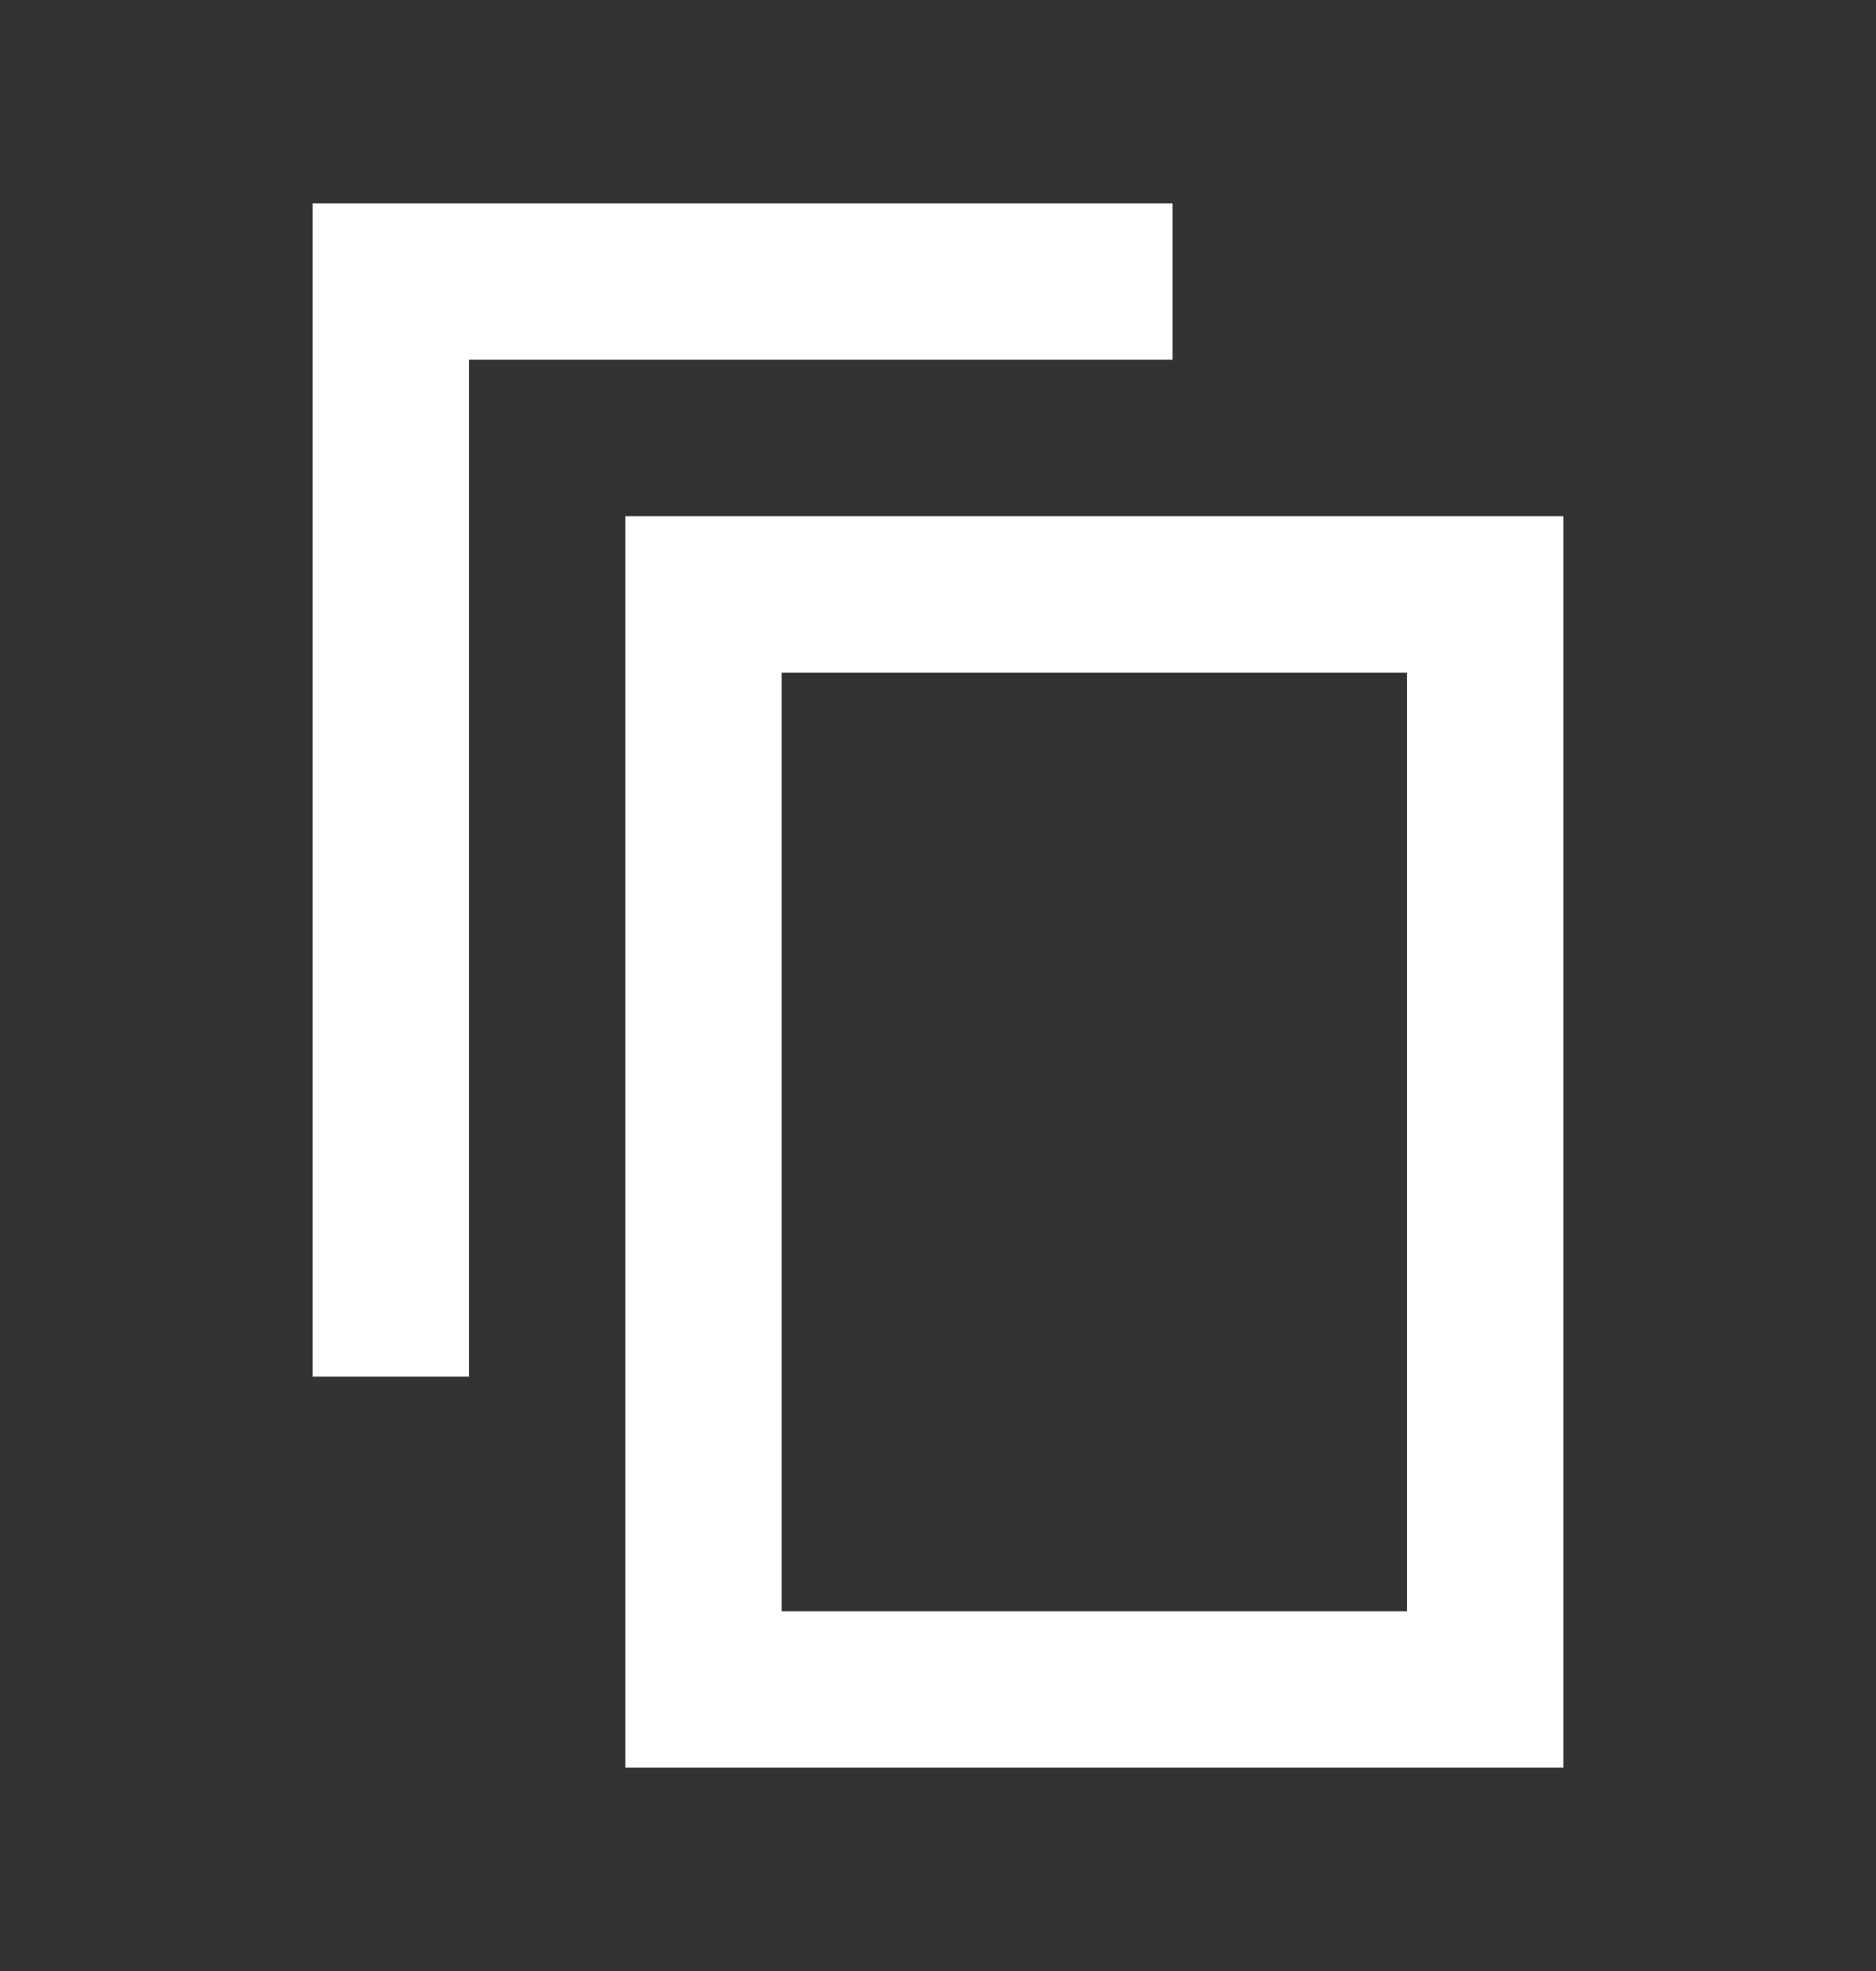 <svg width="20" height="21" viewBox="0 0 20 21" fill="none" xmlns="http://www.w3.org/2000/svg">
<rect x="0" y="0" width="20" height="21" fill="#333333" stroke="none"/>
<path d="M3.333 2.167H12.5V3.833H5V14.667H3.333V2.167ZM6.667 5.5H16.667V18.833H6.667V5.5ZM8.333 7.167V17.167H15V7.167H8.333Z" fill="white"/>
</svg>
